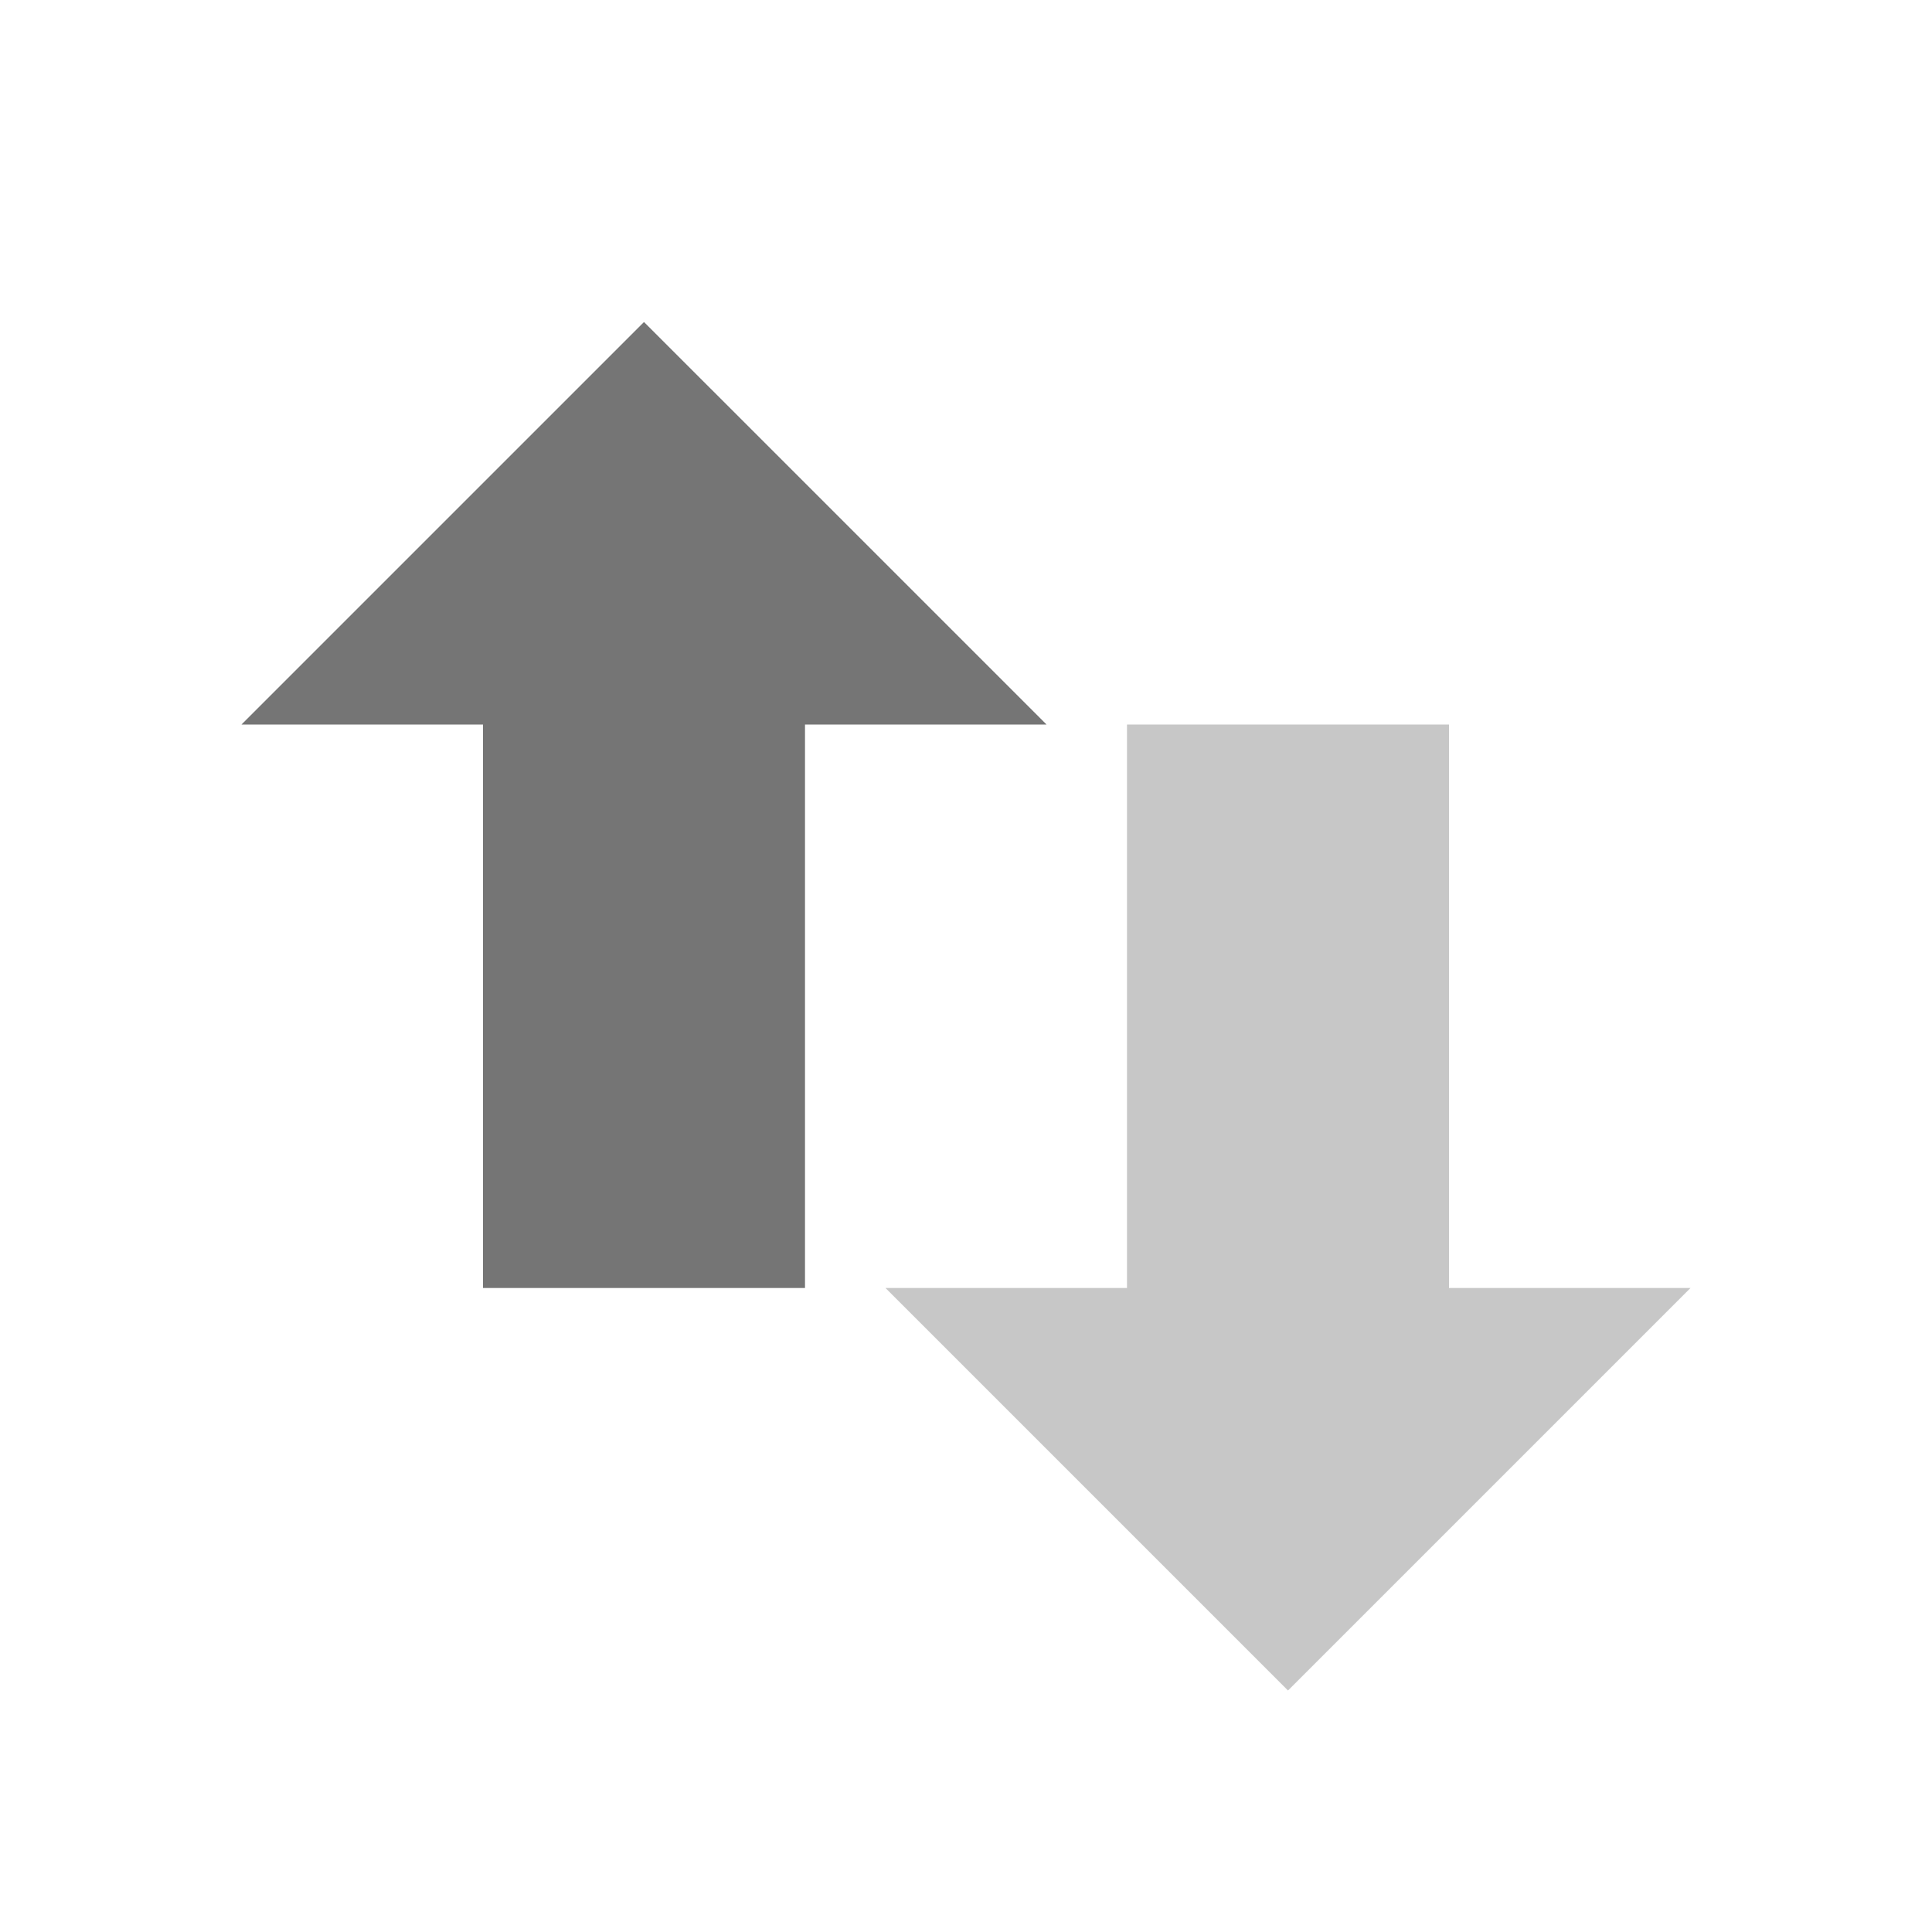 <svg viewBox="0 0 24 24" xmlns="http://www.w3.org/2000/svg">
 <path d="m 21 16 -5 5 -5 -5 3 0 0 -7 4 0 0 7 3 0 z" style="fill:#757575;opacity:0.4;fill-opacity:1;fill-rule:evenodd"/>
 <path d="M 13,9 8,4 3,9 l 3,0 0,7 4,0 0,-7 3,0 z" style="fill:#757575;fill-opacity:1;fill-rule:evenodd"/>
</svg>
